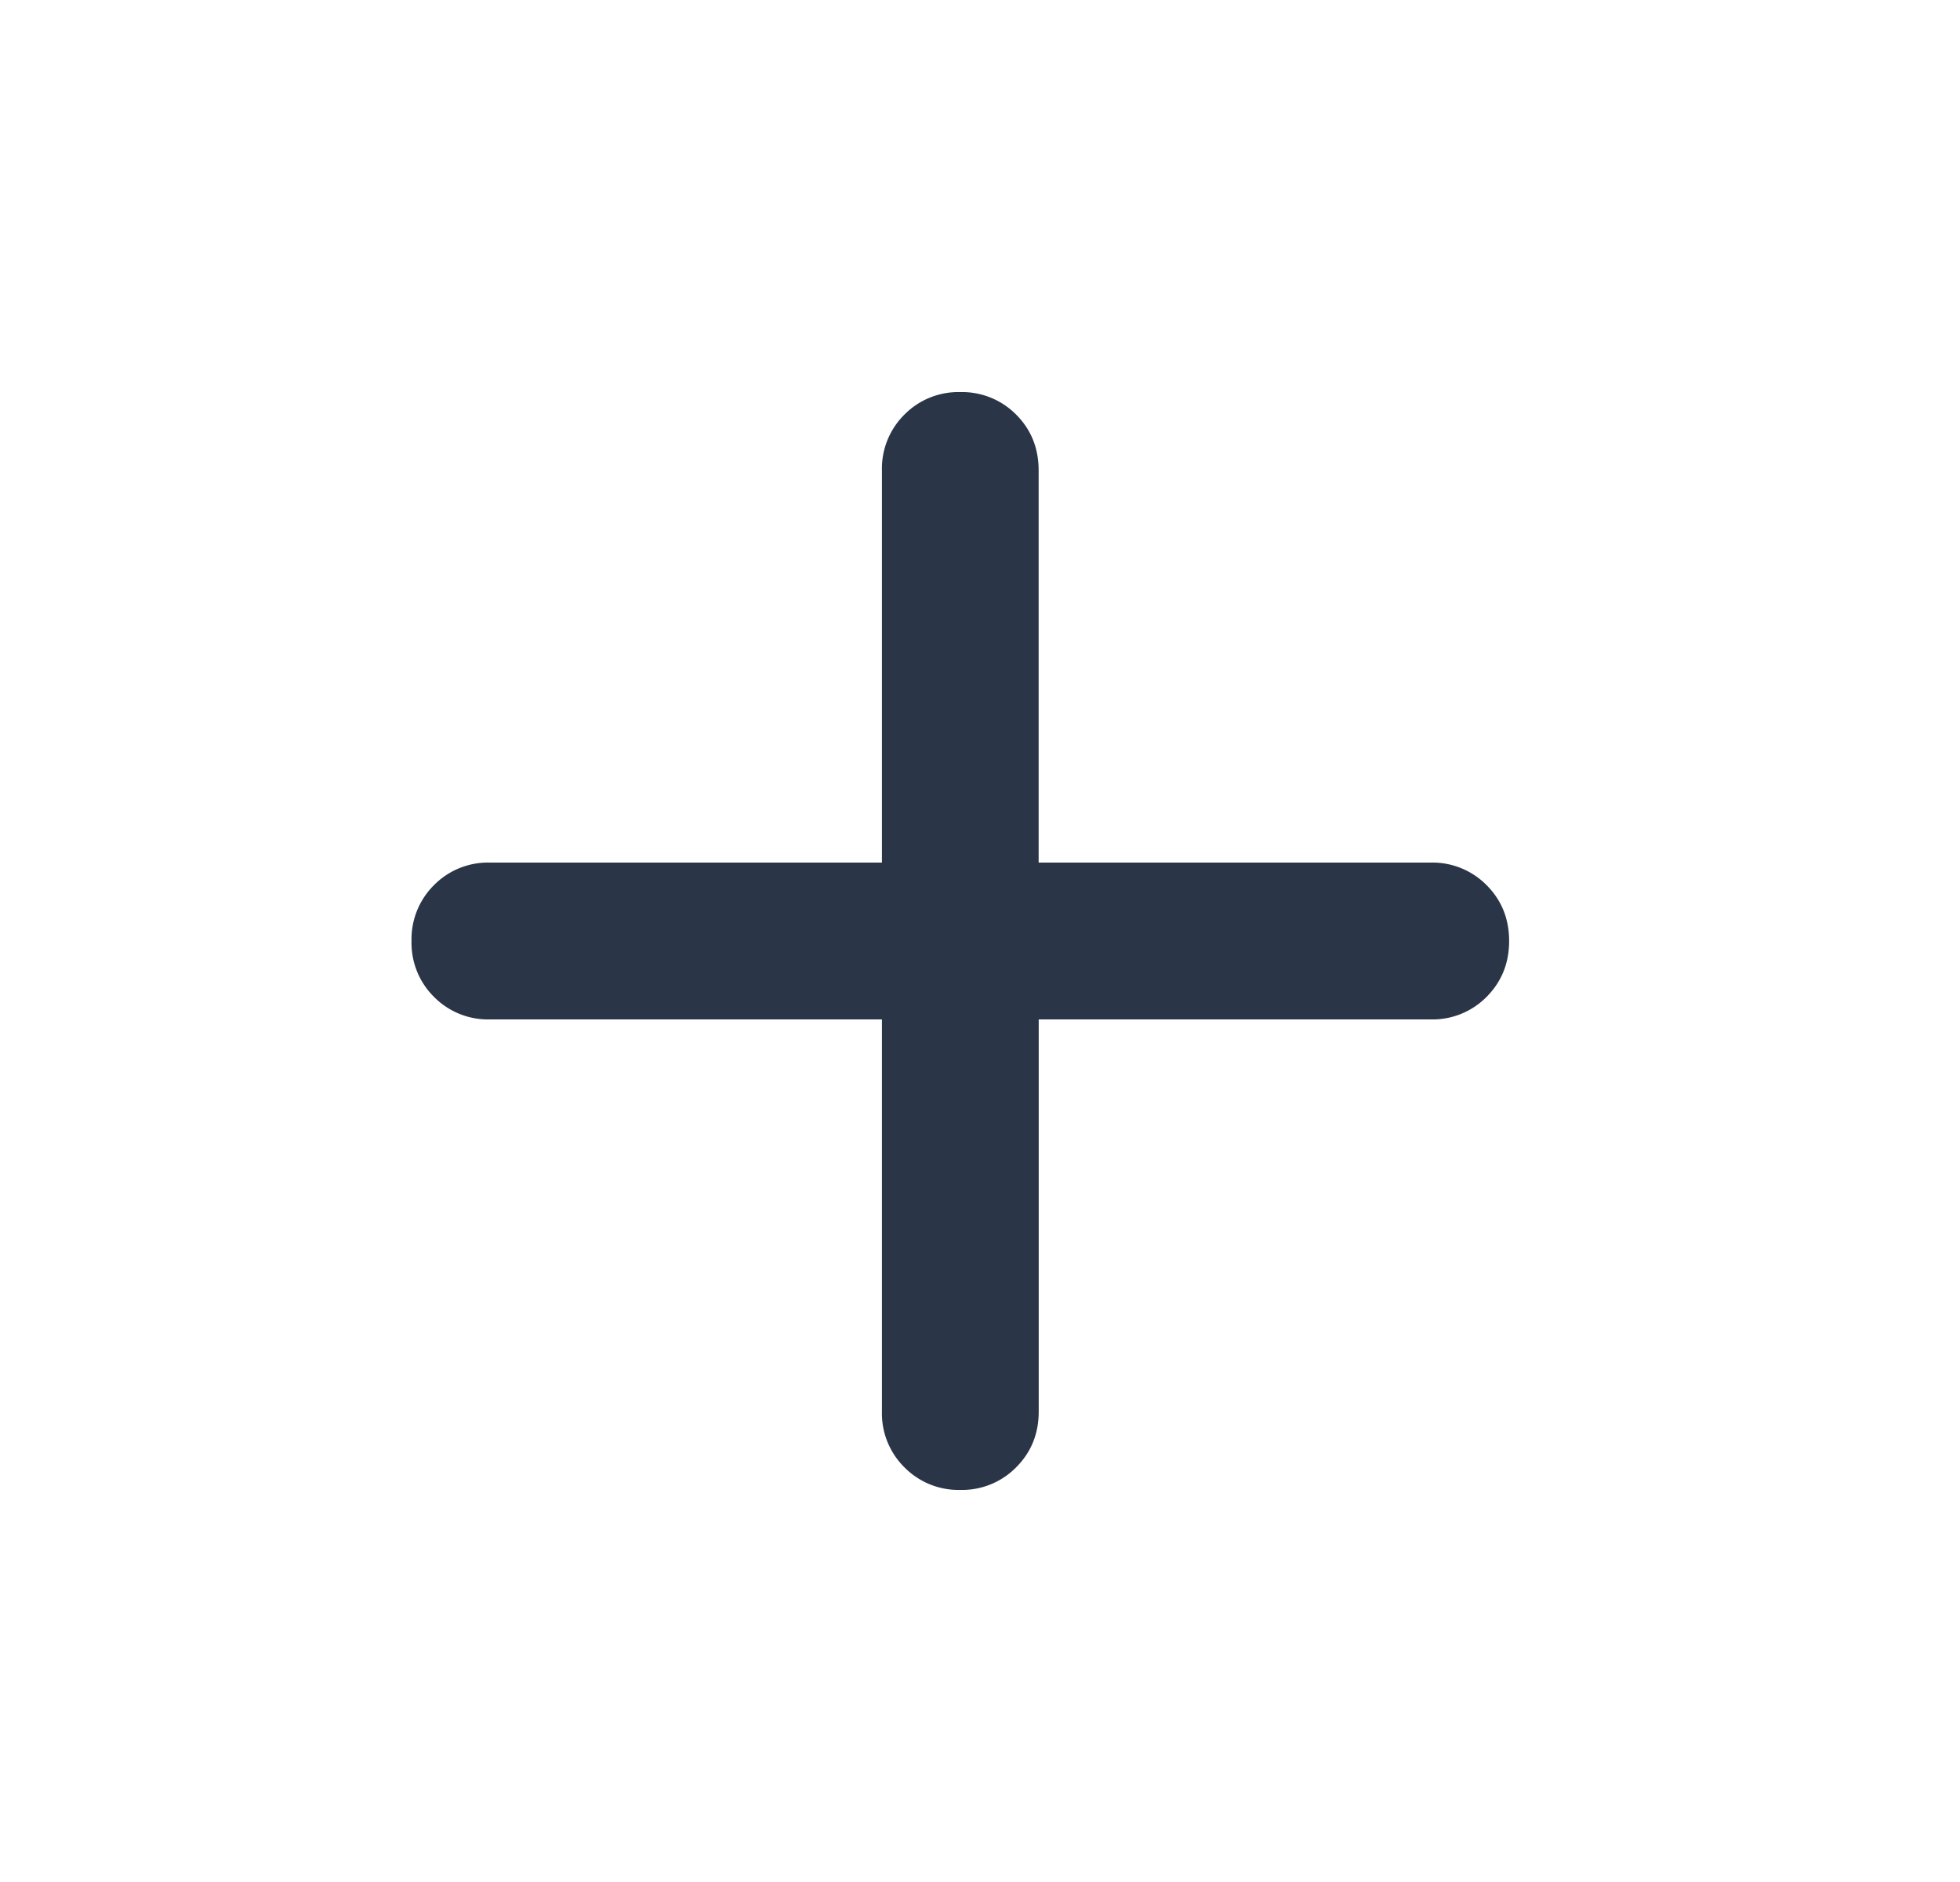 <svg xmlns="http://www.w3.org/2000/svg" width="25" height="24" fill="none" viewBox="0 0 25 24">
  <mask id="a" width="25" height="24" x="0" y="0" maskUnits="userSpaceOnUse" style="mask-type:alpha">
    <path fill="#D9D9D9" d="M.249 0h24v24h-24z"/>
  </mask>
  <g mask="url(#a)">
    <path fill="#2A3647" d="M11.248 13h-5a.967.967 0 0 1-.712-.287.968.968 0 0 1-.287-.713.97.97 0 0 1 .287-.713.967.967 0 0 1 .713-.287h5V6a.97.97 0 0 1 .287-.713.968.968 0 0 1 .713-.287.97.97 0 0 1 .712.287c.192.192.287.43.287.713v5h5a.97.97 0 0 1 .713.287c.192.192.288.43.288.713s-.096.52-.288.713a.967.967 0 0 1-.712.287h-5v5c0 .283-.096.52-.288.712a.967.967 0 0 1-.713.288.968.968 0 0 1-.712-.288.968.968 0 0 1-.287-.712v-5Z"/>
  </g>
</svg>
